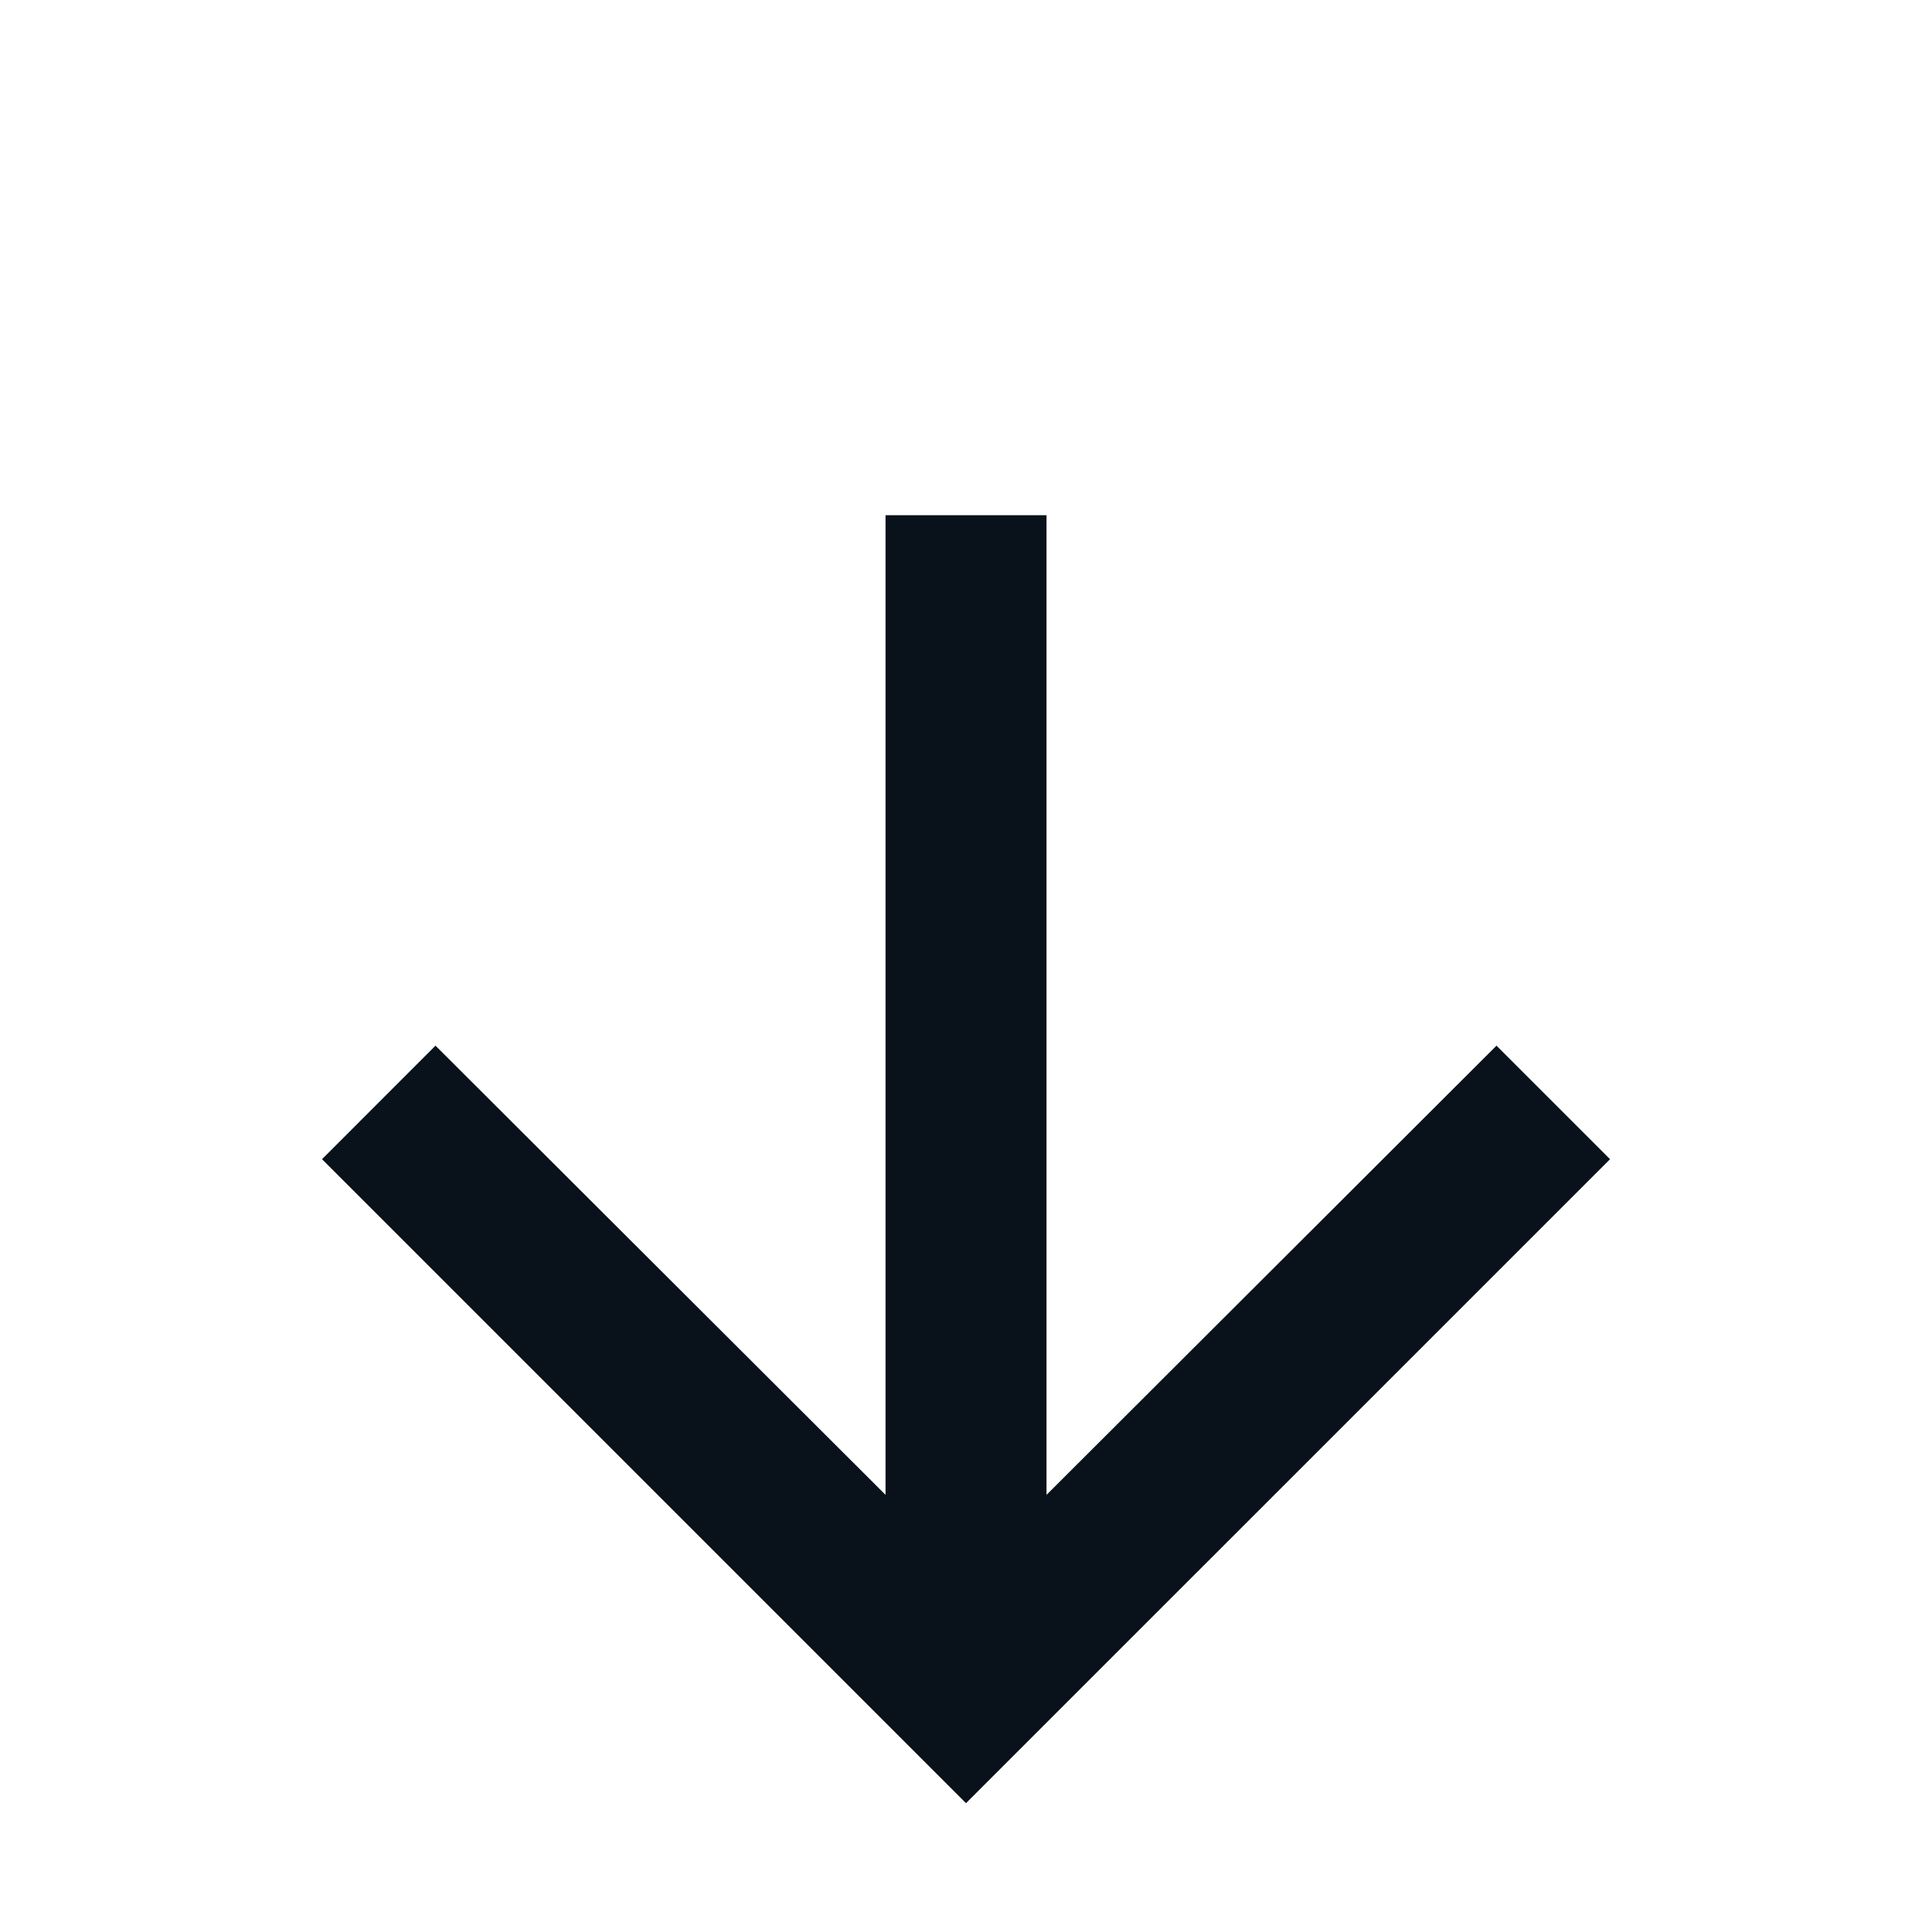 <svg width="34" height="34" viewBox="0 0 34 34" fill="none" xmlns="http://www.w3.org/2000/svg">
<path d="M28.334 20.4L26.336 18.402L18.417 26.307L18.417 9.067L15.584 9.067L15.584 26.307L7.664 18.402L5.667 20.4L17 31.733L28.334 20.4Z" fill="#09121B"/>
</svg>
